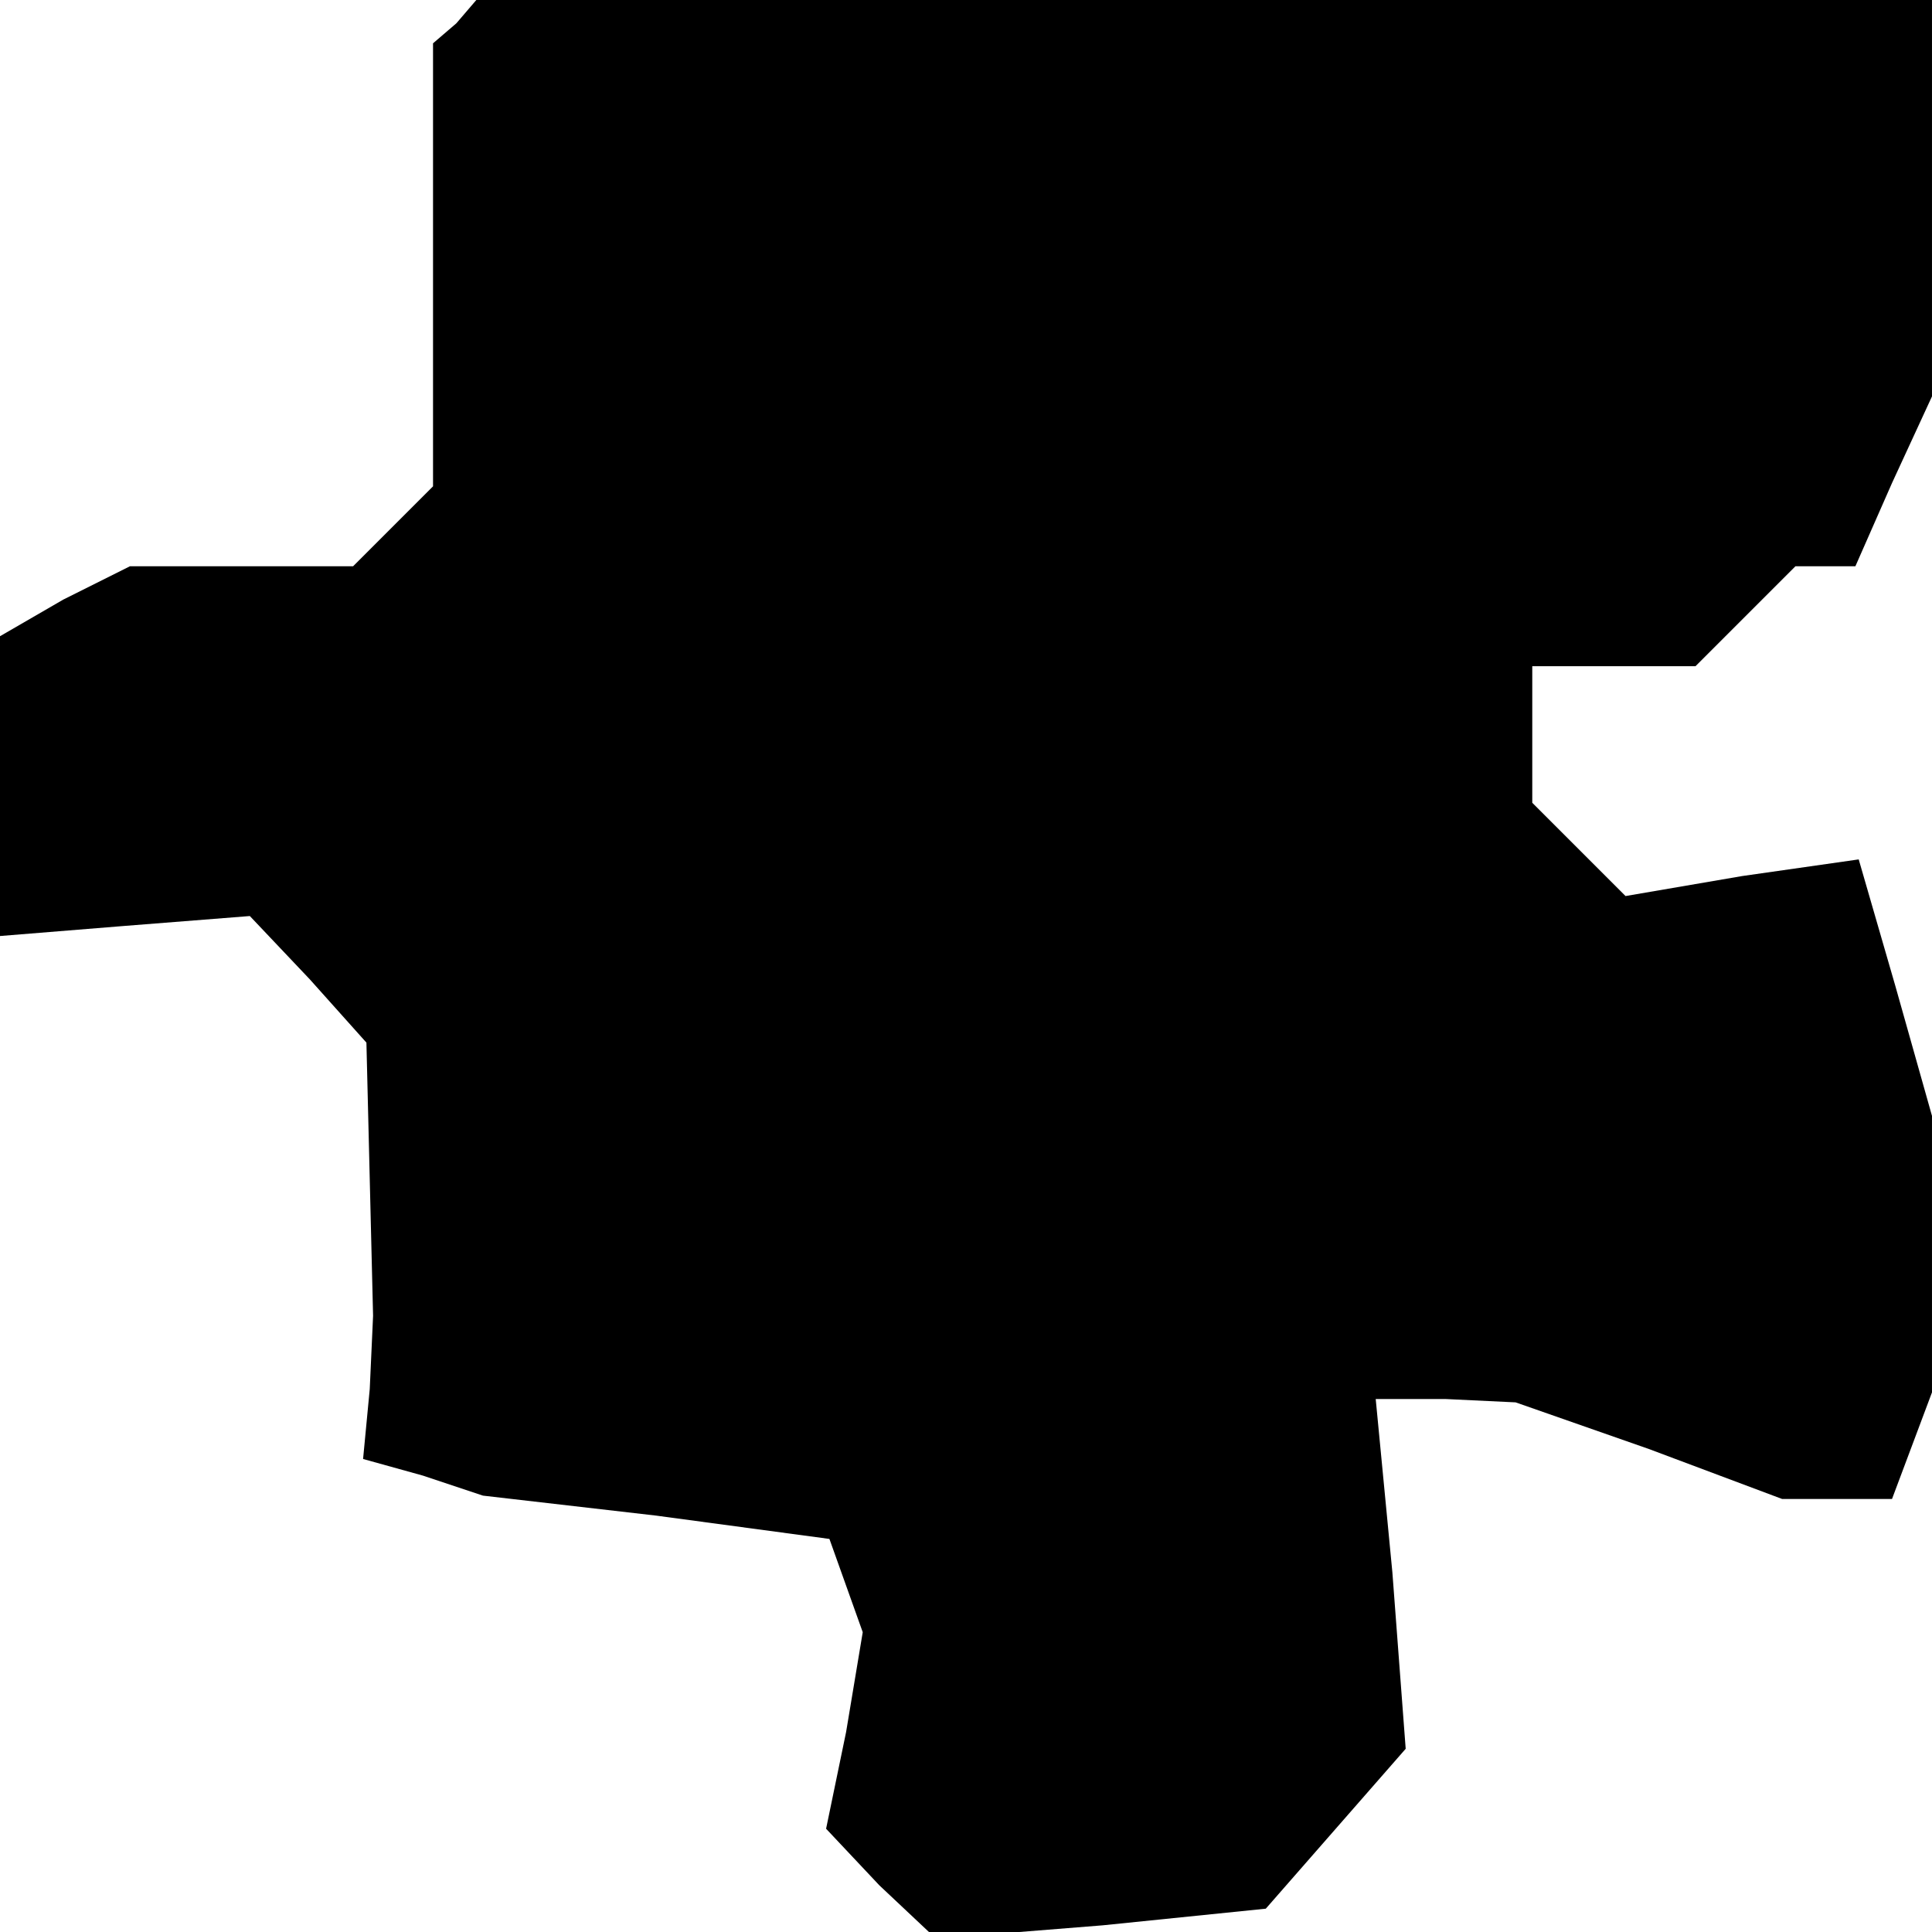 <?xml version="1.0" standalone="no"?>
<!DOCTYPE svg PUBLIC "-//W3C//DTD SVG 20010904//EN"
 "http://www.w3.org/TR/2001/REC-SVG-20010904/DTD/svg10.dtd">
<svg version="1.0" xmlns="http://www.w3.org/2000/svg"
 width="58pt" height="58pt" viewBox="0 0 58 58"
 preserveAspectRatio="xMidYMid meet">
<g transform="translate(0,58) scale(0.1,-0.1)"
fill="#000000" stroke="none">
<path d="M137 573 l-7 -6 0 -67 0 -66 -12 -12 -12 -12 -34 0 -33 0 -20 -10
-19 -11 0 -45 0 -45 37 3 38 3 18 -19 17 -19 1 -41 1 -41 -1 -22 -2 -21 18 -5
18 -6 52 -6 52 -7 5 -14 5 -14 -5 -30 -6 -29 16 -17 17 -16 50 4 49 5 21 24
21 24 -4 53 -5 52 21 0 21 -1 40 -14 40 -15 16 0 17 0 6 16 6 16 0 41 0 42
-11 39 -11 38 -35 -5 -35 -6 -14 14 -14 14 0 20 0 21 24 0 25 0 15 15 15 15 9
0 9 0 11 25 12 26 0 59 0 60 -218 0 -219 0 -6 -7z"/>
</g>
</svg>
